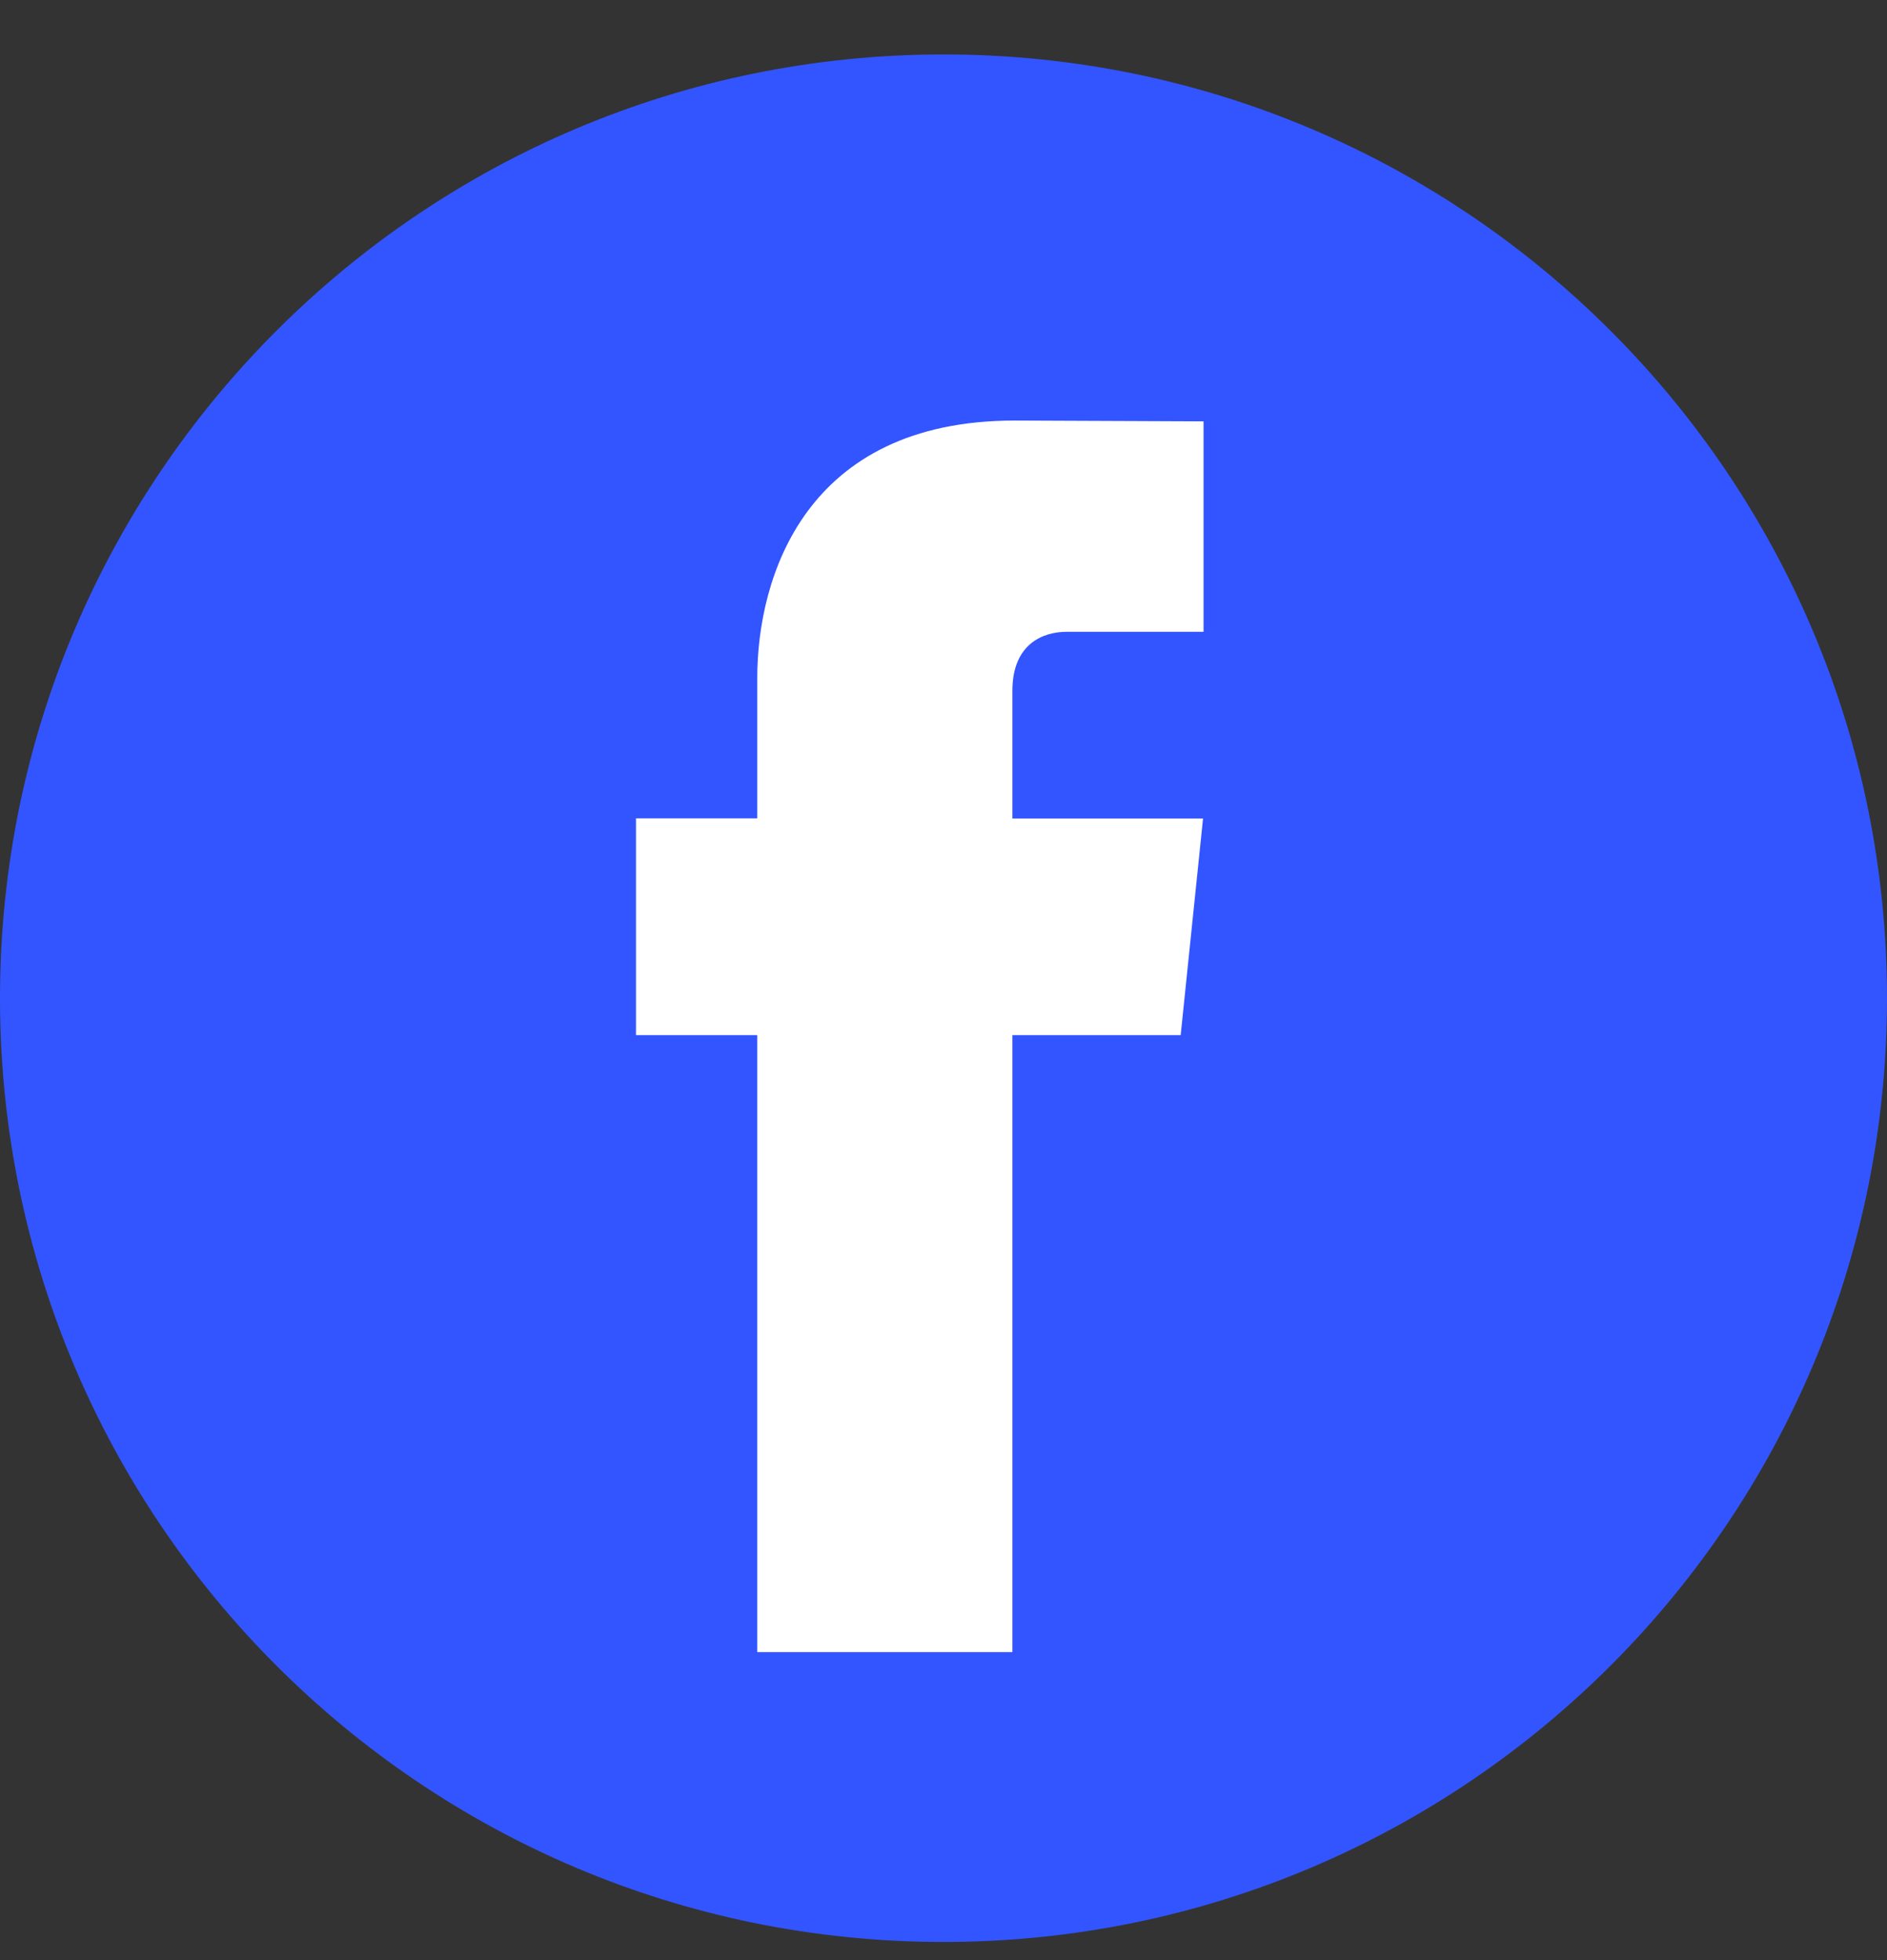 <svg width="26" height="27" viewBox="0 0 26 27" fill="none" xmlns="http://www.w3.org/2000/svg">
<rect x="0" y="0" width="26" height="27" fill="#333333" stroke="none"/>
<path d="M13 26.75C20.18 26.75 26 20.93 26 13.75C26 6.57 20.18 0.75 13 0.75C5.82 0.75 0 6.57 0 13.75C0 20.93 5.82 26.75 13 26.75Z" fill="#3355FF"/>
<path d="M16.268 14.259H13.949V22.757H10.434V14.259H8.763V11.272H10.434V9.339C10.434 7.957 11.091 5.793 13.98 5.793L16.583 5.804V8.703H14.694C14.385 8.703 13.949 8.858 13.949 9.517V11.275H16.576L16.268 14.259Z" fill="white"/>
</svg>

